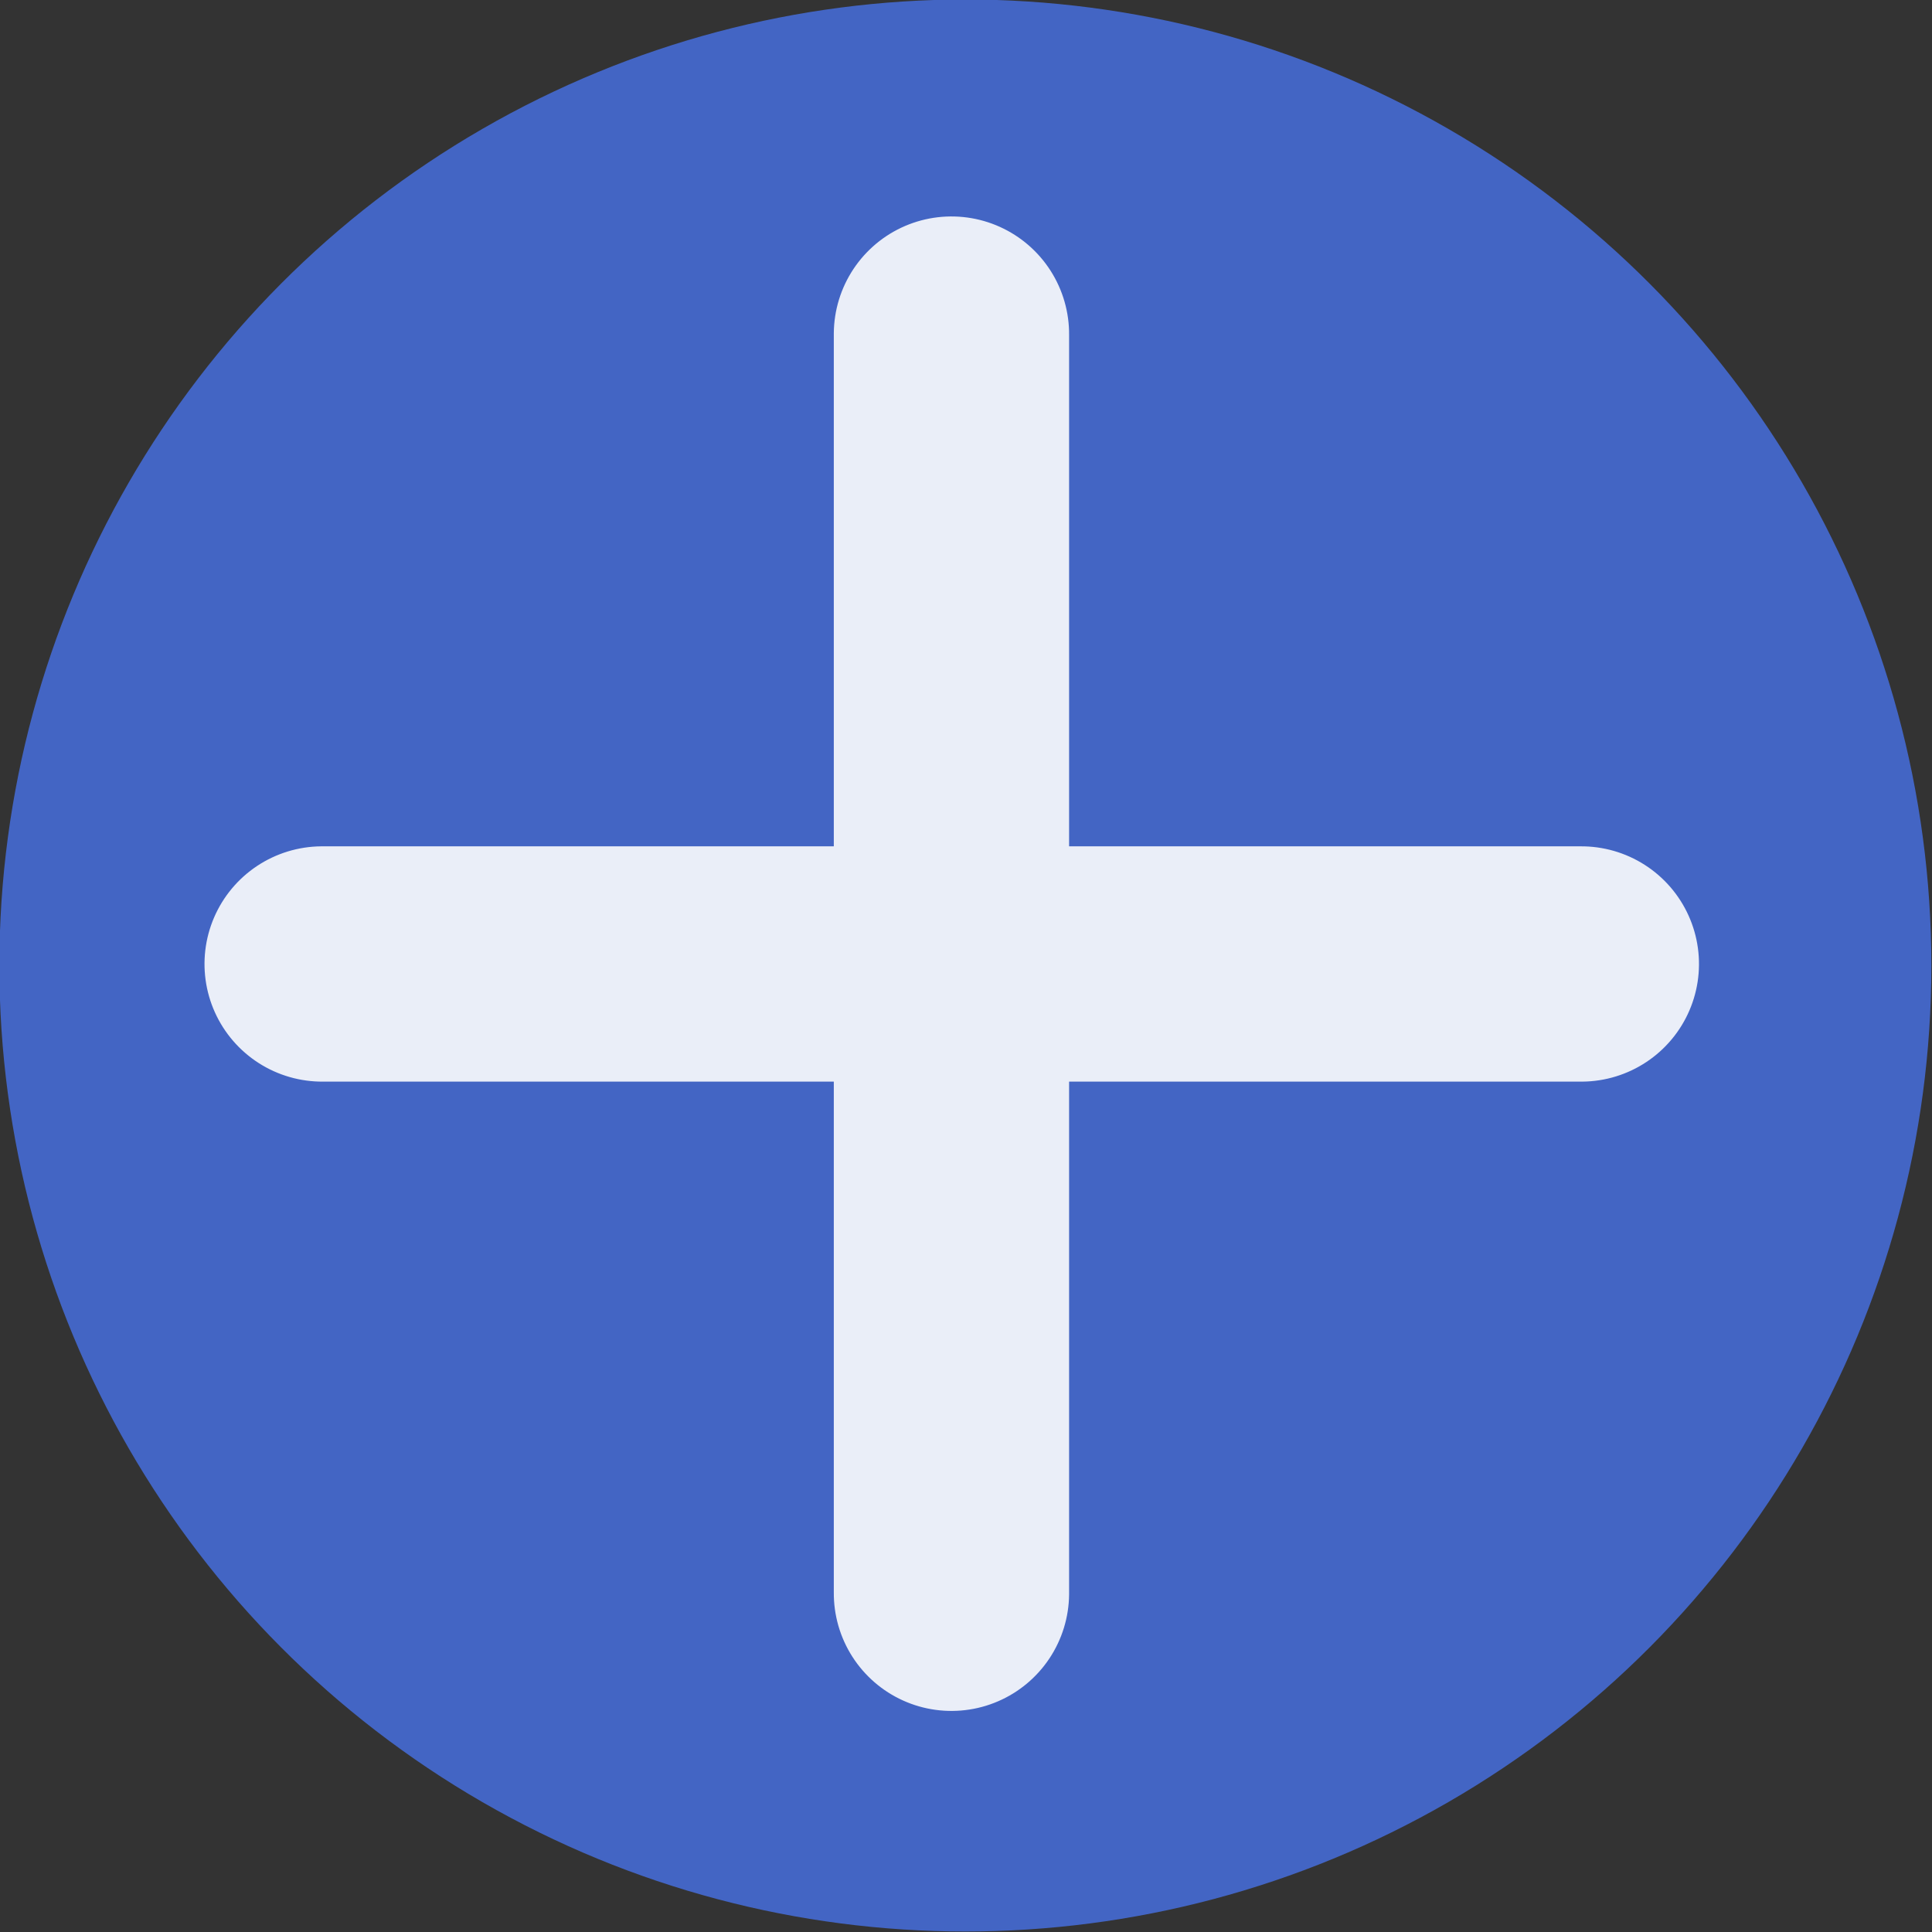 <?xml version="1.0" encoding="UTF-8"?>
<!-- Created with Inkscape (http://www.inkscape.org/) -->
<svg id="svg8" width="15.168mm" height="15.168mm" version="1.1" viewBox="0 0 15.168 15.168" xmlns="http://www.w3.org/2000/svg" xmlns:cc="http://creativecommons.org/ns#" xmlns:dc="http://purl.org/dc/elements/1.1/" xmlns:rdf="http://www.w3.org/1999/02/22-rdf-syntax-ns#">
 <rect x="0" y="0" width="15.168" height="15.168" fill="#333333" stroke="none"/>
 <g id="layer1" transform="translate(-93.611 -130.56)">
  <circle id="path815" cx="101.19" cy="138.14" r="7.584" fill="#4365c4" fill-rule="evenodd"/>
  <g id="g863-5" transform="matrix(.564 -.564 .564 .564 -33.903 117.29)" fill="none" stroke="#eaeef8" stroke-linecap="round" stroke-width="2.316">
   <path id="path838-8" d="m96.813 142.52 8.764-8.764"/>
   <path id="path838-1-2" d="m96.813 133.76 8.764 8.764"/>
  </g>
 </g>
</svg>
